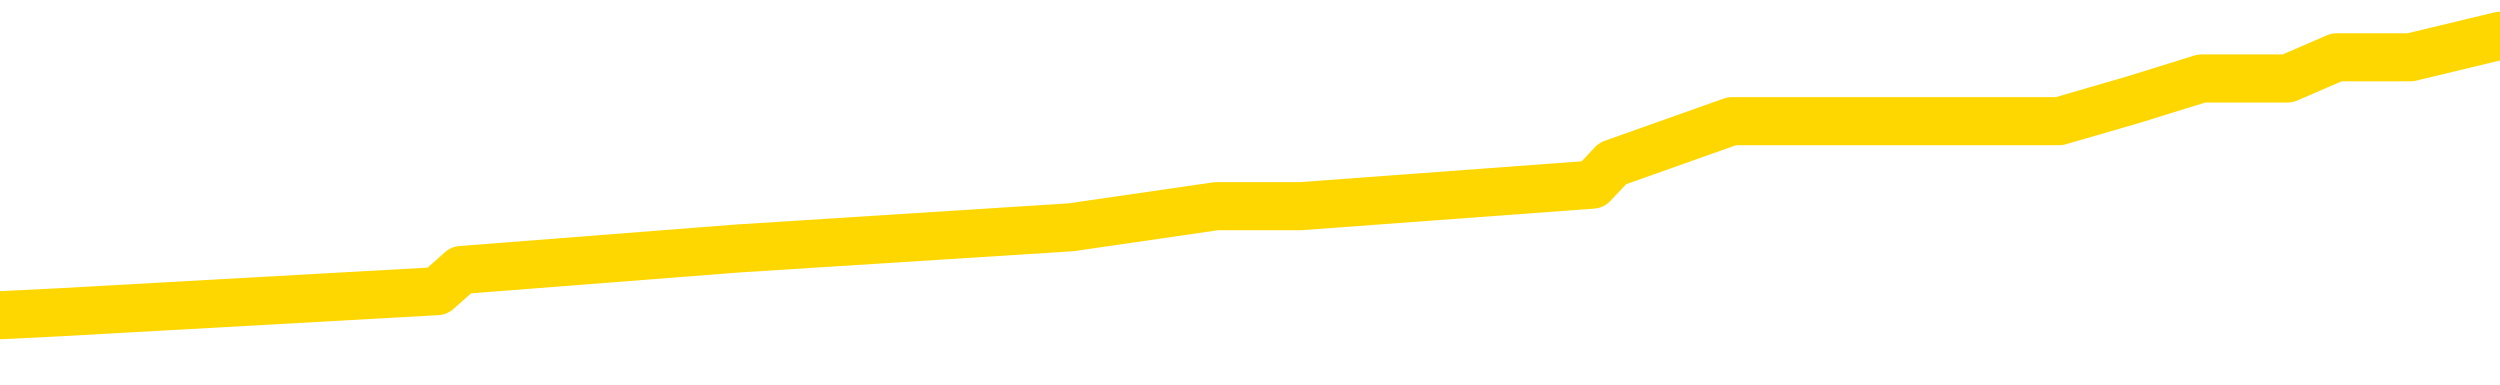 <svg xmlns="http://www.w3.org/2000/svg" version="1.1" viewBox="0 0 6500 1000">
	<path fill="none" stroke="gold" stroke-width="125" stroke-linecap="round" stroke-linejoin="round" d="M0 80138  L-393483 80138 L-393299 80082 L-392809 79972 L-392515 79917 L-392204 79806 L-391969 79751 L-391916 79640 L-391857 79530 L-391703 79474 L-391663 79364 L-391530 79309 L-391238 79253 L-390697 79253 L-390087 79198 L-390039 79198 L-389399 79143 L-389366 79143 L-388840 79143 L-388707 79087 L-388317 78977 L-387989 78866 L-387872 78756 L-387661 78645 L-386944 78645 L-386374 78590 L-386267 78590 L-386092 78535 L-385871 78424 L-385469 78369 L-385443 78258 L-384515 78148 L-384428 78037 L-384346 77927 L-384276 77816 L-383978 77761 L-383826 77650 L-381936 77705 L-381835 77705 L-381573 77705 L-381279 77761 L-381138 77650 L-380889 77650 L-380854 77595 L-380695 77540 L-380232 77429 L-379979 77374 L-379766 77263 L-379515 77208 L-379166 77153 L-378239 77042 L-378145 76932 L-377734 76876 L-376564 76766 L-375375 76710 L-375282 76600 L-375255 76489 L-374989 76379 L-374690 76268 L-374561 76158 L-374524 76047 L-373709 76047 L-373325 76102 L-372265 76158 L-372203 76158 L-371938 77263 L-371467 78313 L-371274 79364 L-371011 80414 L-370674 80359 L-370538 80304 L-370083 80248 L-369340 80193 L-369322 80138 L-369157 80027 L-369089 80027 L-368573 79972 L-367544 79972 L-367348 79917 L-366859 79861 L-366497 79806 L-366088 79806 L-365703 79861 L-363999 79861 L-363901 79861 L-363830 79861 L-363768 79861 L-363584 79806 L-363247 79806 L-362607 79751 L-362530 79695 L-362469 79695 L-362282 79640 L-362202 79640 L-362025 79585 L-362006 79530 L-361776 79530 L-361388 79474 L-360500 79474 L-360460 79419 L-360372 79364 L-360345 79253 L-359337 79198 L-359187 79087 L-359163 79032 L-359030 78977 L-358990 78922 L-357732 78866 L-357674 78866 L-357134 78811 L-357082 78811 L-357035 78811 L-356640 78756 L-356500 78700 L-356300 78645 L-356154 78645 L-355989 78645 L-355712 78700 L-355354 78700 L-354801 78645 L-354156 78590 L-353898 78479 L-353744 78424 L-353343 78369 L-353303 78313 L-353182 78258 L-353120 78313 L-353106 78313 L-353013 78313 L-352719 78258 L-352568 78037 L-352238 77927 L-352160 77816 L-352084 77761 L-351857 77595 L-351791 77484 L-351563 77374 L-351511 77263 L-351346 77208 L-350340 77153 L-350157 77097 L-349606 77042 L-349213 76932 L-348815 76876 L-347965 76766 L-347887 76710 L-347308 76655 L-346867 76655 L-346626 76600 L-346468 76600 L-346068 76489 L-346047 76489 L-345602 76434 L-345197 76379 L-345061 76268 L-344886 76158 L-344749 76047 L-344499 75936 L-343499 75881 L-343417 75826 L-343282 75771 L-343243 75715 L-342353 75660 L-342137 75605 L-341694 75550 L-341577 75494 L-341520 75439 L-340844 75439 L-340743 75384 L-340715 75384 L-339373 75328 L-338967 75273 L-338928 75218 L-337999 75163 L-337901 75107 L-337768 75052 L-337364 74997 L-337338 74941 L-337245 74886 L-337029 74831 L-336617 74720 L-335464 74610 L-335172 74499 L-335143 74389 L-334535 74333 L-334285 74223 L-334266 74168 L-333336 74112 L-333285 74002 L-333162 73946 L-333145 73836 L-332989 73781 L-332814 73670 L-332677 73615 L-332621 73559 L-332513 73504 L-332428 73449 L-332194 73394 L-332119 73338 L-331811 73283 L-331693 73228 L-331523 73173 L-331432 73117 L-331329 73117 L-331306 73062 L-331229 73062 L-331131 72951 L-330764 72896 L-330660 72841 L-330156 72786 L-329704 72730 L-329666 72675 L-329642 72620 L-329601 72564 L-329473 72509 L-329372 72454 L-328930 72399 L-328648 72343 L-328056 72288 L-327925 72233 L-327651 72122 L-327498 72067 L-327345 72012 L-327260 71901 L-327182 71846 L-326996 71791 L-326946 71791 L-326918 71735 L-326839 71680 L-326815 71625 L-326532 71514 L-325928 71404 L-324933 71348 L-324635 71293 L-323901 71238 L-323656 71182 L-323567 71127 L-322989 71072 L-322291 71017 L-321539 70961 L-321220 70906 L-320837 70796 L-320760 70740 L-320126 70685 L-319940 70630 L-319852 70630 L-319723 70630 L-319410 70574 L-319361 70519 L-319219 70464 L-319197 70409 L-318229 70353 L-317684 70298 L-317206 70298 L-317145 70298 L-316821 70298 L-316800 70243 L-316737 70243 L-316527 70187 L-316450 70132 L-316396 70077 L-316373 70022 L-316334 69966 L-316318 69911 L-315561 69856 L-315544 69800 L-314745 69745 L-314592 69690 L-313687 69635 L-313181 69579 L-312952 69469 L-312910 69469 L-312795 69414 L-312619 69358 L-311864 69414 L-311729 69358 L-311565 69303 L-311247 69248 L-311071 69137 L-310049 69027 L-310026 68916 L-309775 68861 L-309562 68750 L-308928 68695 L-308690 68584 L-308657 68474 L-308479 68363 L-308399 68253 L-308309 68197 L-308245 68087 L-307804 67976 L-307781 67921 L-307240 67866 L-306984 67810 L-306489 67755 L-305612 67700 L-305575 67645 L-305523 67589 L-305482 67534 L-305364 67479 L-305088 67423 L-304881 67313 L-304684 67202 L-304660 67092 L-304610 66981 L-304571 66926 L-304493 66871 L-303896 66760 L-303835 66705 L-303732 66650 L-303578 66594 L-302946 66539 L-302265 66484 L-301962 66373 L-301616 66318 L-301418 66263 L-301370 66152 L-301049 66097 L-300422 66042 L-300275 65986 L-300239 65931 L-300181 65876 L-300104 65765 L-299863 65765 L-299775 65710 L-299681 65655 L-299387 65599 L-299253 65544 L-299192 65489 L-299155 65378 L-298883 65378 L-297877 65323 L-297702 65268 L-297651 65268 L-297358 65212 L-297166 65102 L-296833 65046 L-296326 64991 L-295764 64881 L-295749 64770 L-295733 64715 L-295632 64604 L-295518 64494 L-295478 64383 L-295441 64328 L-295375 64328 L-295347 64273 L-295208 64328 L-294915 64328 L-294865 64328 L-294760 64328 L-294496 64273 L-294031 64217 L-293886 64217 L-293832 64107 L-293774 64051 L-293583 63996 L-293218 63941 L-293004 63941 L-292809 63941 L-292751 63941 L-292692 63830 L-292538 63775 L-292269 63720 L-291839 63996 L-291823 63996 L-291746 63941 L-291682 63886 L-291553 63499 L-291529 63443 L-291245 63388 L-291197 63333 L-291143 63278 L-290680 63222 L-290642 63222 L-290601 63167 L-290411 63112 L-289930 63056 L-289443 63001 L-289427 62946 L-289389 62891 L-289132 62835 L-289055 62725 L-288825 62669 L-288809 62559 L-288515 62448 L-288072 62393 L-287625 62338 L-287121 62283 L-286967 62227 L-286680 62172 L-286640 62061 L-286309 62006 L-286087 61951 L-285570 61840 L-285494 61785 L-285247 61674 L-285052 61564 L-284992 61509 L-284216 61453 L-284142 61453 L-283911 61398 L-283895 61398 L-283833 61343 L-283637 61288 L-283173 61288 L-283150 61232 L-283020 61232 L-281719 61232 L-281703 61232 L-281625 61177 L-281532 61177 L-281315 61177 L-281162 61122 L-280984 61177 L-280930 61232 L-280643 61288 L-280603 61288 L-280234 61288 L-279794 61288 L-279610 61288 L-279289 61232 L-278994 61232 L-278548 61122 L-278476 61066 L-278014 60956 L-277576 60901 L-277394 60845 L-275940 60735 L-275808 60679 L-275351 60569 L-275125 60514 L-274739 60403 L-274222 60292 L-273268 60182 L-272474 60071 L-271799 60016 L-271374 59906 L-271063 59850 L-270833 59684 L-270149 59519 L-270136 59353 L-269926 59132 L-269904 59076 L-269730 58966 L-268780 58911 L-268512 58800 L-267697 58745 L-267386 58634 L-267349 58579 L-267291 58468 L-266675 58413 L-266037 58302 L-264411 58247 L-263737 58192 L-263095 58192 L-263017 58192 L-262961 58192 L-262925 58192 L-262897 58137 L-262785 58026 L-262767 57971 L-262744 57915 L-262591 57860 L-262537 57750 L-262459 57694 L-262340 57639 L-262242 57584 L-262125 57529 L-261855 57418 L-261586 57363 L-261568 57252 L-261368 57197 L-261222 57086 L-260995 57031 L-260861 56976 L-260552 56920 L-260492 56865 L-260139 56755 L-259790 56699 L-259689 56644 L-259625 56533 L-259565 56478 L-259181 56368 L-258800 56312 L-258696 56257 L-258435 56202 L-258164 56091 L-258005 56036 L-257972 55981 L-257911 55925 L-257769 55870 L-257585 55815 L-257541 55760 L-257253 55760 L-257237 55704 L-257003 55704 L-256942 55649 L-256904 55649 L-256324 55594 L-256191 55538 L-256167 55317 L-256149 54930 L-256132 54488 L-256115 54046 L-256091 53604 L-256075 53272 L-256054 52885 L-256037 52498 L-256014 52277 L-255997 52056 L-255975 51890 L-255959 51779 L-255910 51614 L-255838 51448 L-255803 51171 L-255779 50950 L-255743 50729 L-255702 50508 L-255665 50398 L-255649 50176 L-255625 50011 L-255588 49900 L-255571 49734 L-255548 49624 L-255530 49513 L-255512 49402 L-255496 49292 L-255467 49126 L-255441 48960 L-255395 48905 L-255379 48794 L-255337 48739 L-255289 48629 L-255218 48518 L-255203 48407 L-255187 48297 L-255125 48242 L-255085 48186 L-255046 48131 L-254880 48076 L-254815 48021 L-254799 47965 L-254755 47855 L-254696 47799 L-254484 47744 L-254450 47689 L-254408 47634 L-254330 47578 L-253793 47523 L-253714 47468 L-253610 47357 L-253521 47302 L-253345 47247 L-252995 47191 L-252839 47136 L-252401 47081 L-252244 47025 L-252114 46970 L-251411 46860 L-251209 46804 L-250249 46694 L-249766 46639 L-249667 46639 L-249575 46583 L-249330 46528 L-249257 46473 L-248814 46362 L-248718 46307 L-248703 46252 L-248687 46196 L-248662 46141 L-248196 46086 L-247979 46030 L-247840 45975 L-247546 45920 L-247457 45865 L-247416 45809 L-247386 45754 L-247214 45699 L-247155 45644 L-247078 45588 L-246998 45533 L-246928 45533 L-246619 45478 L-246534 45422 L-246320 45367 L-246285 45312 L-245601 45257 L-245503 45201 L-245297 45146 L-245251 45091 L-244972 45035 L-244910 44980 L-244893 44870 L-244815 44814 L-244507 44704 L-244483 44648 L-244429 44538 L-244406 44483 L-244284 44427 L-244148 44317 L-243904 44262 L-243778 44262 L-243131 44206 L-243115 44206 L-243091 44206 L-242910 44096 L-242834 44040 L-242742 43985 L-242315 43930 L-241899 43875 L-241506 43764 L-241427 43709 L-241408 43653 L-241045 43598 L-240808 43543 L-240580 43488 L-240267 43432 L-240189 43377 L-240108 43266 L-239930 43156 L-239915 43101 L-239649 42990 L-239569 42935 L-239339 42880 L-239113 42824 L-238797 42824 L-238622 42769 L-238261 42769 L-237869 42714 L-237800 42603 L-237736 42548 L-237596 42437 L-237544 42382 L-237442 42271 L-236941 42216 L-236743 42161 L-236497 42106 L-236311 42050 L-236012 41995 L-235935 41940 L-235769 41829 L-234885 41774 L-234856 41663 L-234733 41553 L-234155 41498 L-234077 41442 L-233363 41442 L-233051 41442 L-232838 41442 L-232822 41442 L-232435 41442 L-231910 41332 L-231464 41276 L-231134 41221 L-230982 41166 L-230656 41166 L-230477 41111 L-230396 41111 L-230189 41000 L-230014 40945 L-229085 40889 L-228196 40834 L-228157 40779 L-227929 40779 L-227549 40724 L-226762 40668 L-226528 40613 L-226452 40558 L-226094 40503 L-225522 40392 L-225256 40337 L-224869 40281 L-224765 40281 L-224595 40281 L-223977 40281 L-223766 40281 L-223458 40281 L-223405 40226 L-223277 40171 L-223224 40116 L-223105 40060 L-222769 39950 L-221809 39894 L-221678 39784 L-221476 39729 L-220845 39673 L-220534 39618 L-220120 39563 L-220092 39508 L-219947 39452 L-219527 39397 L-218194 39397 L-218147 39342 L-218019 39231 L-218002 39176 L-217424 39065 L-217219 39010 L-217189 38955 L-217148 38899 L-217091 38844 L-217053 38789 L-216975 38734 L-216832 38678 L-216378 38623 L-216259 38568 L-215974 38512 L-215601 38457 L-215505 38402 L-215178 38347 L-214824 38291 L-214654 38236 L-214607 38181 L-214498 38126 L-214409 38070 L-214381 38015 L-214304 37904 L-214001 37849 L-213967 37739 L-213895 37683 L-213528 37628 L-213192 37573 L-213111 37573 L-212891 37517 L-212720 37462 L-212692 37407 L-212195 37352 L-211646 37241 L-210765 37186 L-210667 37075 L-210590 37020 L-210316 36965 L-210068 36854 L-209994 36799 L-209933 36688 L-209814 36633 L-209771 36578 L-209661 36522 L-209585 36412 L-208884 36357 L-208639 36301 L-208599 36246 L-208442 36191 L-207843 36191 L-207616 36191 L-207524 36191 L-207049 36191 L-206452 36080 L-205932 36025 L-205911 35970 L-205766 35914 L-205446 35914 L-204904 35914 L-204672 35914 L-204501 35914 L-204015 35859 L-203787 35804 L-203702 35749 L-203356 35693 L-203030 35693 L-202507 35638 L-202180 35583 L-201579 35527 L-201382 35417 L-201330 35362 L-201289 35306 L-201008 35251 L-200323 35140 L-200013 35085 L-199988 34975 L-199797 34919 L-199574 34864 L-199488 34809 L-198825 34698 L-198800 34643 L-198579 34532 L-198249 34477 L-197897 34367 L-197692 34311 L-197459 34201 L-197201 34145 L-197012 34035 L-196965 33980 L-196738 33924 L-196703 33869 L-196547 33814 L-196332 33758 L-196159 33703 L-196068 33648 L-195790 33593 L-195547 33537 L-195231 33482 L-194805 33482 L-194768 33482 L-194284 33482 L-194051 33482 L-193839 33427 L-193613 33372 L-193063 33372 L-192816 33316 L-191982 33316 L-191926 33261 L-191904 33206 L-191747 33150 L-191285 33095 L-191244 33040 L-190904 32929 L-190771 32874 L-190548 32819 L-189976 32763 L-189504 32708 L-189310 32653 L-189117 32598 L-188927 32542 L-188826 32487 L-188457 32432 L-188411 32377 L-188330 32321 L-187036 32266 L-186988 32211 L-186720 32211 L-186574 32211 L-186023 32211 L-185907 32155 L-185825 32100 L-185466 32045 L-185242 31990 L-184961 31934 L-184632 31824 L-184124 31768 L-184011 31713 L-183932 31658 L-183768 31603 L-183474 31603 L-183005 31603 L-182808 31658 L-182758 31658 L-182108 31603 L-181986 31547 L-181532 31547 L-181496 31492 L-181028 31437 L-180917 31381 L-180901 31326 L-180685 31326 L-180504 31271 L-179972 31271 L-178943 31271 L-178743 31216 L-178285 31160 L-177337 31050 L-177238 30995 L-176884 30884 L-176824 30829 L-176809 30773 L-176774 30718 L-176404 30663 L-176284 30608 L-176042 30552 L-175879 30497 L-175691 30442 L-175570 30386 L-174500 30276 L-173642 30221 L-173429 30110 L-173332 30055 L-173158 29944 L-172825 29889 L-172753 29834 L-172695 29778 L-172520 29778 L-172131 29723 L-171896 29668 L-171785 29613 L-171667 29557 L-170687 29502 L-170661 29447 L-170067 29336 L-170034 29336 L-169886 29281 L-169601 29226 L-168690 29226 L-167743 29226 L-167590 29170 L-167488 29170 L-167356 29115 L-167213 29060 L-167187 29004 L-167073 28949 L-166854 28894 L-166173 28839 L-166043 28783 L-165740 28728 L-165500 28618 L-165168 28562 L-164529 28507 L-164186 28396 L-164125 28341 L-163969 28341 L-163047 28341 L-162577 28341 L-162533 28341 L-162521 28286 L-162479 28231 L-162457 28175 L-162430 28120 L-162287 28065 L-161864 28009 L-161529 28009 L-161338 27954 L-160909 27954 L-160721 27899 L-160332 27788 L-159798 27733 L-159425 27678 L-159404 27678 L-159154 27622 L-159036 27567 L-158960 27512 L-158824 27457 L-158784 27401 L-158705 27346 L-158310 27291 L-157814 27236 L-157702 27125 L-157529 27070 L-157221 27014 L-156774 26959 L-156451 26904 L-156308 26793 L-155881 26683 L-155728 26572 L-155673 26462 L-154859 26406 L-154839 26351 L-154467 26296 L-154410 26296 L-153281 26241 L-153214 26241 L-152655 26185 L-152460 26130 L-152324 26075 L-152091 26019 L-151744 25964 L-151709 25854 L-151674 25798 L-151606 25688 L-151257 25632 L-151085 25577 L-150600 25522 L-150583 25467 L-150258 25411 L-150101 25356 L-148960 25245 L-148935 25190 L-148743 25080 L-148550 25024 L-148300 24969 L-148282 24914 L-147262 24859 L-146965 24803 L-146889 24748 L-146753 24637 L-146577 24582 L-146000 24472 L-145785 24416 L-145721 24361 L-145590 24306 L-145554 24195 L-145030 24140 L-144892 45920 L-144878 45920 L-144855 45920 L-144835 45920 L-144608 24085 L-143832 24085 L-143790 24085 L-143423 24085 L-143344 24029 L-143292 23974 L-142619 23919 L-141877 23864 L-141452 23864 L-141004 23808 L-139942 23753 L-139631 23642 L-139221 23642 L-139149 23587 L-138624 23587 L-138530 23587 L-138512 23587 L-138067 23532 L-137882 23421 L-137102 23311 L-136429 23255 L-136017 23090 L-135785 22979 L-135645 22924 L-135563 22813 L-135543 22758 L-135467 22758 L-135338 22703 L-135022 22758 L-134797 22758 L-134472 22703 L-134410 22703 L-134040 22703 L-134007 22703 L-133798 22703 L-133131 22703 L-133053 22703 L-132896 22592 L-132785 22592 L-132458 22537 L-132303 22482 L-131963 22482 L-131906 22371 L-131567 22260 L-131364 22205 L-131311 22095 L-129934 22039 L-129805 21984 L-129371 21929 L-129051 21873 L-128223 21763 L-128100 21708 L-127369 21597 L-127213 21487 L-127172 21431 L-127119 21376 L-127095 21321 L-126981 21265 L-126685 21210 L-126395 21155 L-126341 21100 L-126220 21044 L-126190 20989 L-126090 20934 L-125646 20934 L-125495 20878 L-124659 20878 L-124117 20823 L-123782 20823 L-123767 20768 L-123691 20713 L-123575 20657 L-123380 20602 L-123116 20547 L-122282 20491 L-122185 20436 L-121664 20381 L-121622 20326 L-121523 20270 L-120695 20270 L-120560 20215 L-120221 20215 L-119667 20160 L-119287 20105 L-119124 20049 L-118814 19994 L-118002 19939 L-117695 19883 L-117427 19883 L-117105 19883 L-116785 19939 L-116509 19939 L-115680 19828 L-115585 19773 L-115493 19607 L-115388 19441 L-115002 19275 L-114522 19165 L-114505 19110 L-114387 19054 L-114019 18944 L-113924 18888 L-113090 18778 L-113013 18723 L-112713 18667 L-112623 18612 L-112215 18501 L-112105 18391 L-111406 18336 L-110933 18280 L-110873 18225 L-110654 18114 L-110380 18059 L-110267 18004 L-109240 17949 L-108853 17893 L-108833 17838 L-108500 17783 L-108256 17728 L-107822 17672 L-107712 17617 L-107595 17562 L-107143 17451 L-106552 17396 L-106216 17341 L-104323 17285 L-104209 17175 L-103998 17119 L-102679 17064 L-102573 4626 L-102507 -7645 L-102471 -18977 L-102409 -18977 L-101909 -6650 L-101234 5511 L-101212 16733 L-100942 16622 L-99974 16622 L-99285 16567 L-99123 16511 L-98582 16456 L-98492 16401 L-97473 16346 L-96525 16235 L-96159 16290 L-96057 16346 L-95468 16346 L-95409 16346 L-95308 16290 L-94868 16180 L-94761 16124 L-94319 16069 L-93319 15903 L-93063 15737 L-92960 15572 L-92830 15461 L-92463 15351 L-91882 15240 L-91851 15185 L-91536 15129 L-89553 15074 L-89437 15019 L-89369 15019 L-89011 14964 L-87392 14908 L-87215 14908 L-87070 14908 L-86248 14964 L-86195 15019 L-86140 15019 L-85706 15019 L-84726 15074 L-84652 15074 L-83567 15019 L-83354 15019 L-82638 14908 L-82250 14853 L-82031 14742 L-81711 14632 L-81218 14521 L-81090 14466 L-80861 14355 L-80629 14245 L-80570 14190 L-80280 14134 L-80008 14024 L-78978 13969 L-77313 13913 L-76894 13858 L-76757 13803 L-76600 13803 L-76295 13747 L-76067 13637 L-75909 13582 L-75749 13471 L-75580 13360 L-75533 13305 L-75479 13250 L-75458 13250 L-75072 13195 L-74822 13195 L-74551 13195 L-74391 13195 L-74301 13195 L-72642 13195 L-72477 13250 L-72097 13195 L-71637 13195 L-71028 13084 L-69935 13029 L-69503 12974 L-69472 12918 L-69410 12863 L-69392 12808 L-67688 12752 L-67646 12697 L-67180 12642 L-66993 12587 L-66961 12476 L-66366 12421 L-66316 12365 L-65993 12310 L-65943 12255 L-65732 12200 L-65714 12144 L-65448 12034 L-65395 11978 L-64926 11923 L-64416 11813 L-64337 11813 L-64043 11757 L-64026 11702 L-63988 11647 L-63917 11592 L-63760 11536 L-62813 11536 L-62757 11536 L-62236 11536 L-62044 11481 L-61943 11481 L-61717 11426 L-61207 11426 L-60819 12918 L-60749 12918 L-60401 12863 L-60044 12808 L-58915 11205 L-58864 11094 L-58638 11039 L-58604 10983 L-58479 10873 L-58380 10873 L-58115 10873 L-57375 10928 L-56797 10928 L-56503 10928 L-55797 10928 L-55619 10873 L-55595 10873 L-54960 10818 L-54648 10762 L-54252 10762 L-54222 10707 L-54201 10652 L-54047 10597 L-53362 10597 L-53346 10597 L-53006 10597 L-52733 10541 L-52696 10486 L-52640 10375 L-52618 10320 L-52546 10265 L-52214 10210 L-52108 10154 L-52079 10044 L-51881 9988 L-51728 9933 L-50860 9878 L-50298 9767 L-50282 9767 L-50180 9712 L-50078 9767 L-49932 9767 L-49853 9767 L-49816 9712 L-49760 9657 L-49687 9601 L-49542 9546 L-49060 9546 L-48656 9491 L-47789 9546 L-47769 9546 L-47512 9546 L-47435 9546 L-47406 9491 L-47395 9380 L-47378 9325 L-47085 9270 L-47046 9215 L-46974 9159 L-46900 9104 L-46695 9049 L-46535 8883 L-46234 8717 L-46157 8496 L-46140 8330 L-45923 8220 L-45692 8220 L-45582 8275 L-45212 8330 L-45054 8330 L-44823 8330 L-44654 8330 L-44509 8275 L-44377 8220 L-43101 8109 L-42698 7998 L-42637 7943 L-42520 7833 L-42095 7777 L-42080 7667 L-42018 7611 L-41744 7501 L-41632 7446 L-41350 7335 L-41072 7280 L-40647 7169 L-40625 7114 L-40547 7059 L-40421 7003 L-39835 6948 L-39443 6893 L-39108 6838 L-38519 6782 L-38416 6782 L-38246 6727 L-38110 6727 L-37282 6672 L-36097 6616 L-36061 6561 L-36005 6561 L-35785 6506 L-35580 6506 L-35425 6506 L-35168 6451 L-35092 6395 L-34549 6340 L-34513 6285 L-34264 6229 L-33876 6174 L-33051 6119 L-32693 6064 L-32382 6064 L-32124 6008 L-31901 5953 L-31494 5898 L-31378 5843 L-31194 5787 L-31141 5787 L-30953 5732 L-30782 5677 L-30753 5621 L-30473 5566 L-30162 5511 L-30024 5456 L-29715 5400 L-29521 5400 L-29505 5345 L-28786 5345 L-28652 5234 L-28355 5179 L-28264 5124 L-27664 5124 L-27625 5069 L-27547 5013 L-26926 4958 L-26775 4847 L-26734 4792 L-26424 4737 L-26232 4682 L-26039 4571 L-25983 4461 L-25675 4405 L-25622 4350 L-25568 4405 L-25542 4405 L-25417 4405 L-24607 4350 L-24530 4295 L-23989 4239 L-23721 4184 L-23061 4129 L-22154 4074 L-21912 4018 L-21380 3963 L-21163 3908 L-20055 3963 L-20005 3963 L-19230 3963 L-18682 3908 L-18571 3852 L-18418 3742 L-18363 3687 L-18197 3631 L-17820 3576 L-17372 3521 L-17318 3466 L-17163 3410 L-16483 3355 L-16263 3300 L-15745 3244 L-14896 3134 L-14880 3079 L-13089 3023 L-12535 2968 L-12418 2913 L-11412 2857 L-11375 2802 L-11143 2802 L-11050 2802 L-11010 2802 L-10678 2747 L-10326 2692 L-10061 2581 L-9774 2526 L-9464 2415 L-9210 2305 L-9116 2249 L-8626 2194 L-8419 2139 L-7853 2084 L-7739 2139 L-7387 2084 L-7336 2084 L-7296 2084 L-6692 1973 L-5959 1862 L-5377 1752 L-5142 1641 L-4602 1475 L-4449 1365 L-3947 1310 L-3738 1199 L-3715 1199 L-3656 1144 L-2693 1144 L-2516 1088 L-2074 1033 L-2049 923 L-1894 867 L-1813 867 L-1662 923 L-1016 923 L-966 867 L153 812 L1137 757 L1199 702 L1919 646 L2784 591 L3163 536 L3382 536 L4141 480 L4193 425 L4503 315 L5354 315 L5547 259 L5724 204 L5948 204 L6075 149 L6267 149 L6500 93" />
</svg>
